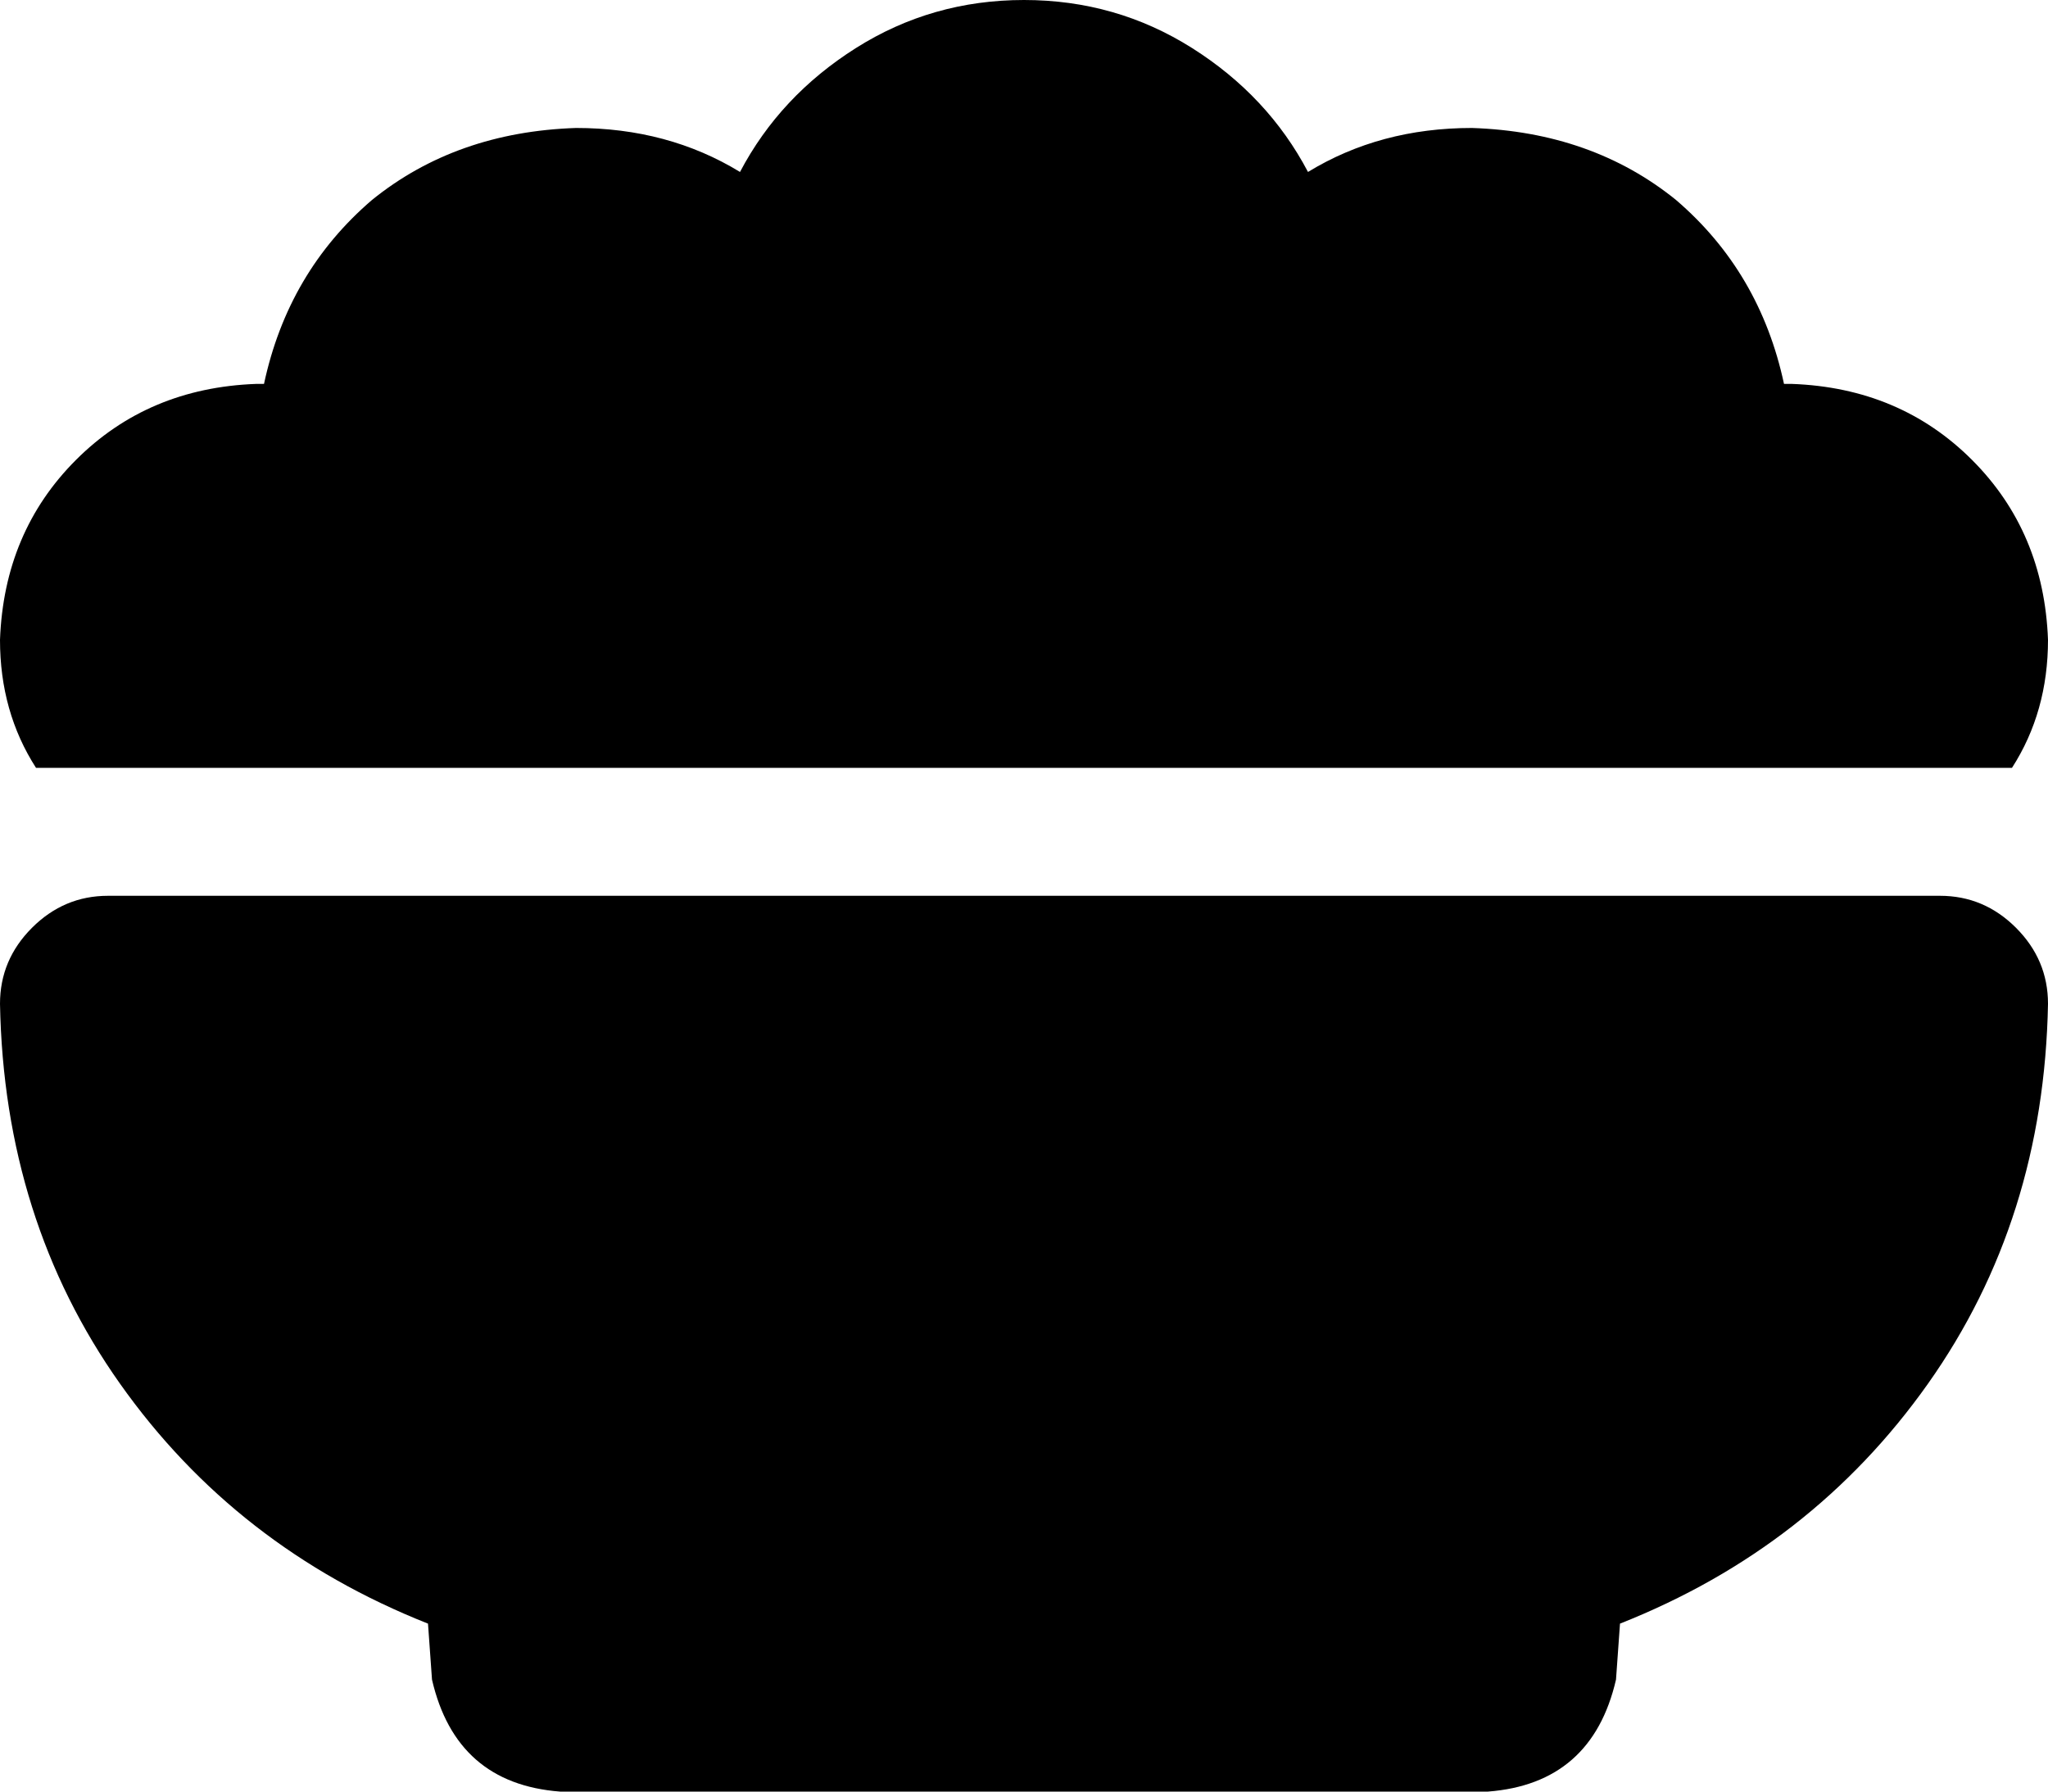 <svg viewBox="0 0 512 448">
  <path
    d="M 0 160 Q 1 133 19 115 L 19 115 Q 37 97 64 96 Q 64 96 65 96 Q 65 96 66 96 Q 72 68 93 50 Q 114 33 144 32 Q 167 32 185 43 Q 195 24 214 12 Q 233 0 256 0 Q 279 0 298 12 Q 317 24 327 43 Q 345 32 368 32 Q 398 33 419 50 Q 440 68 446 96 Q 447 96 447 96 Q 448 96 448 96 Q 475 97 493 115 Q 511 133 512 160 Q 512 178 503 192 L 9 192 Q 0 178 0 160 L 0 160 Z M 0 251 Q 0 240 8 232 L 8 232 Q 16 224 27 224 L 485 224 Q 496 224 504 232 Q 512 240 512 251 Q 511 305 482 346 Q 453 387 405 406 L 404 420 Q 398 446 372 448 L 140 448 Q 114 446 108 420 L 107 406 Q 59 387 30 346 Q 1 305 0 251 L 0 251 Z"
  />
</svg>